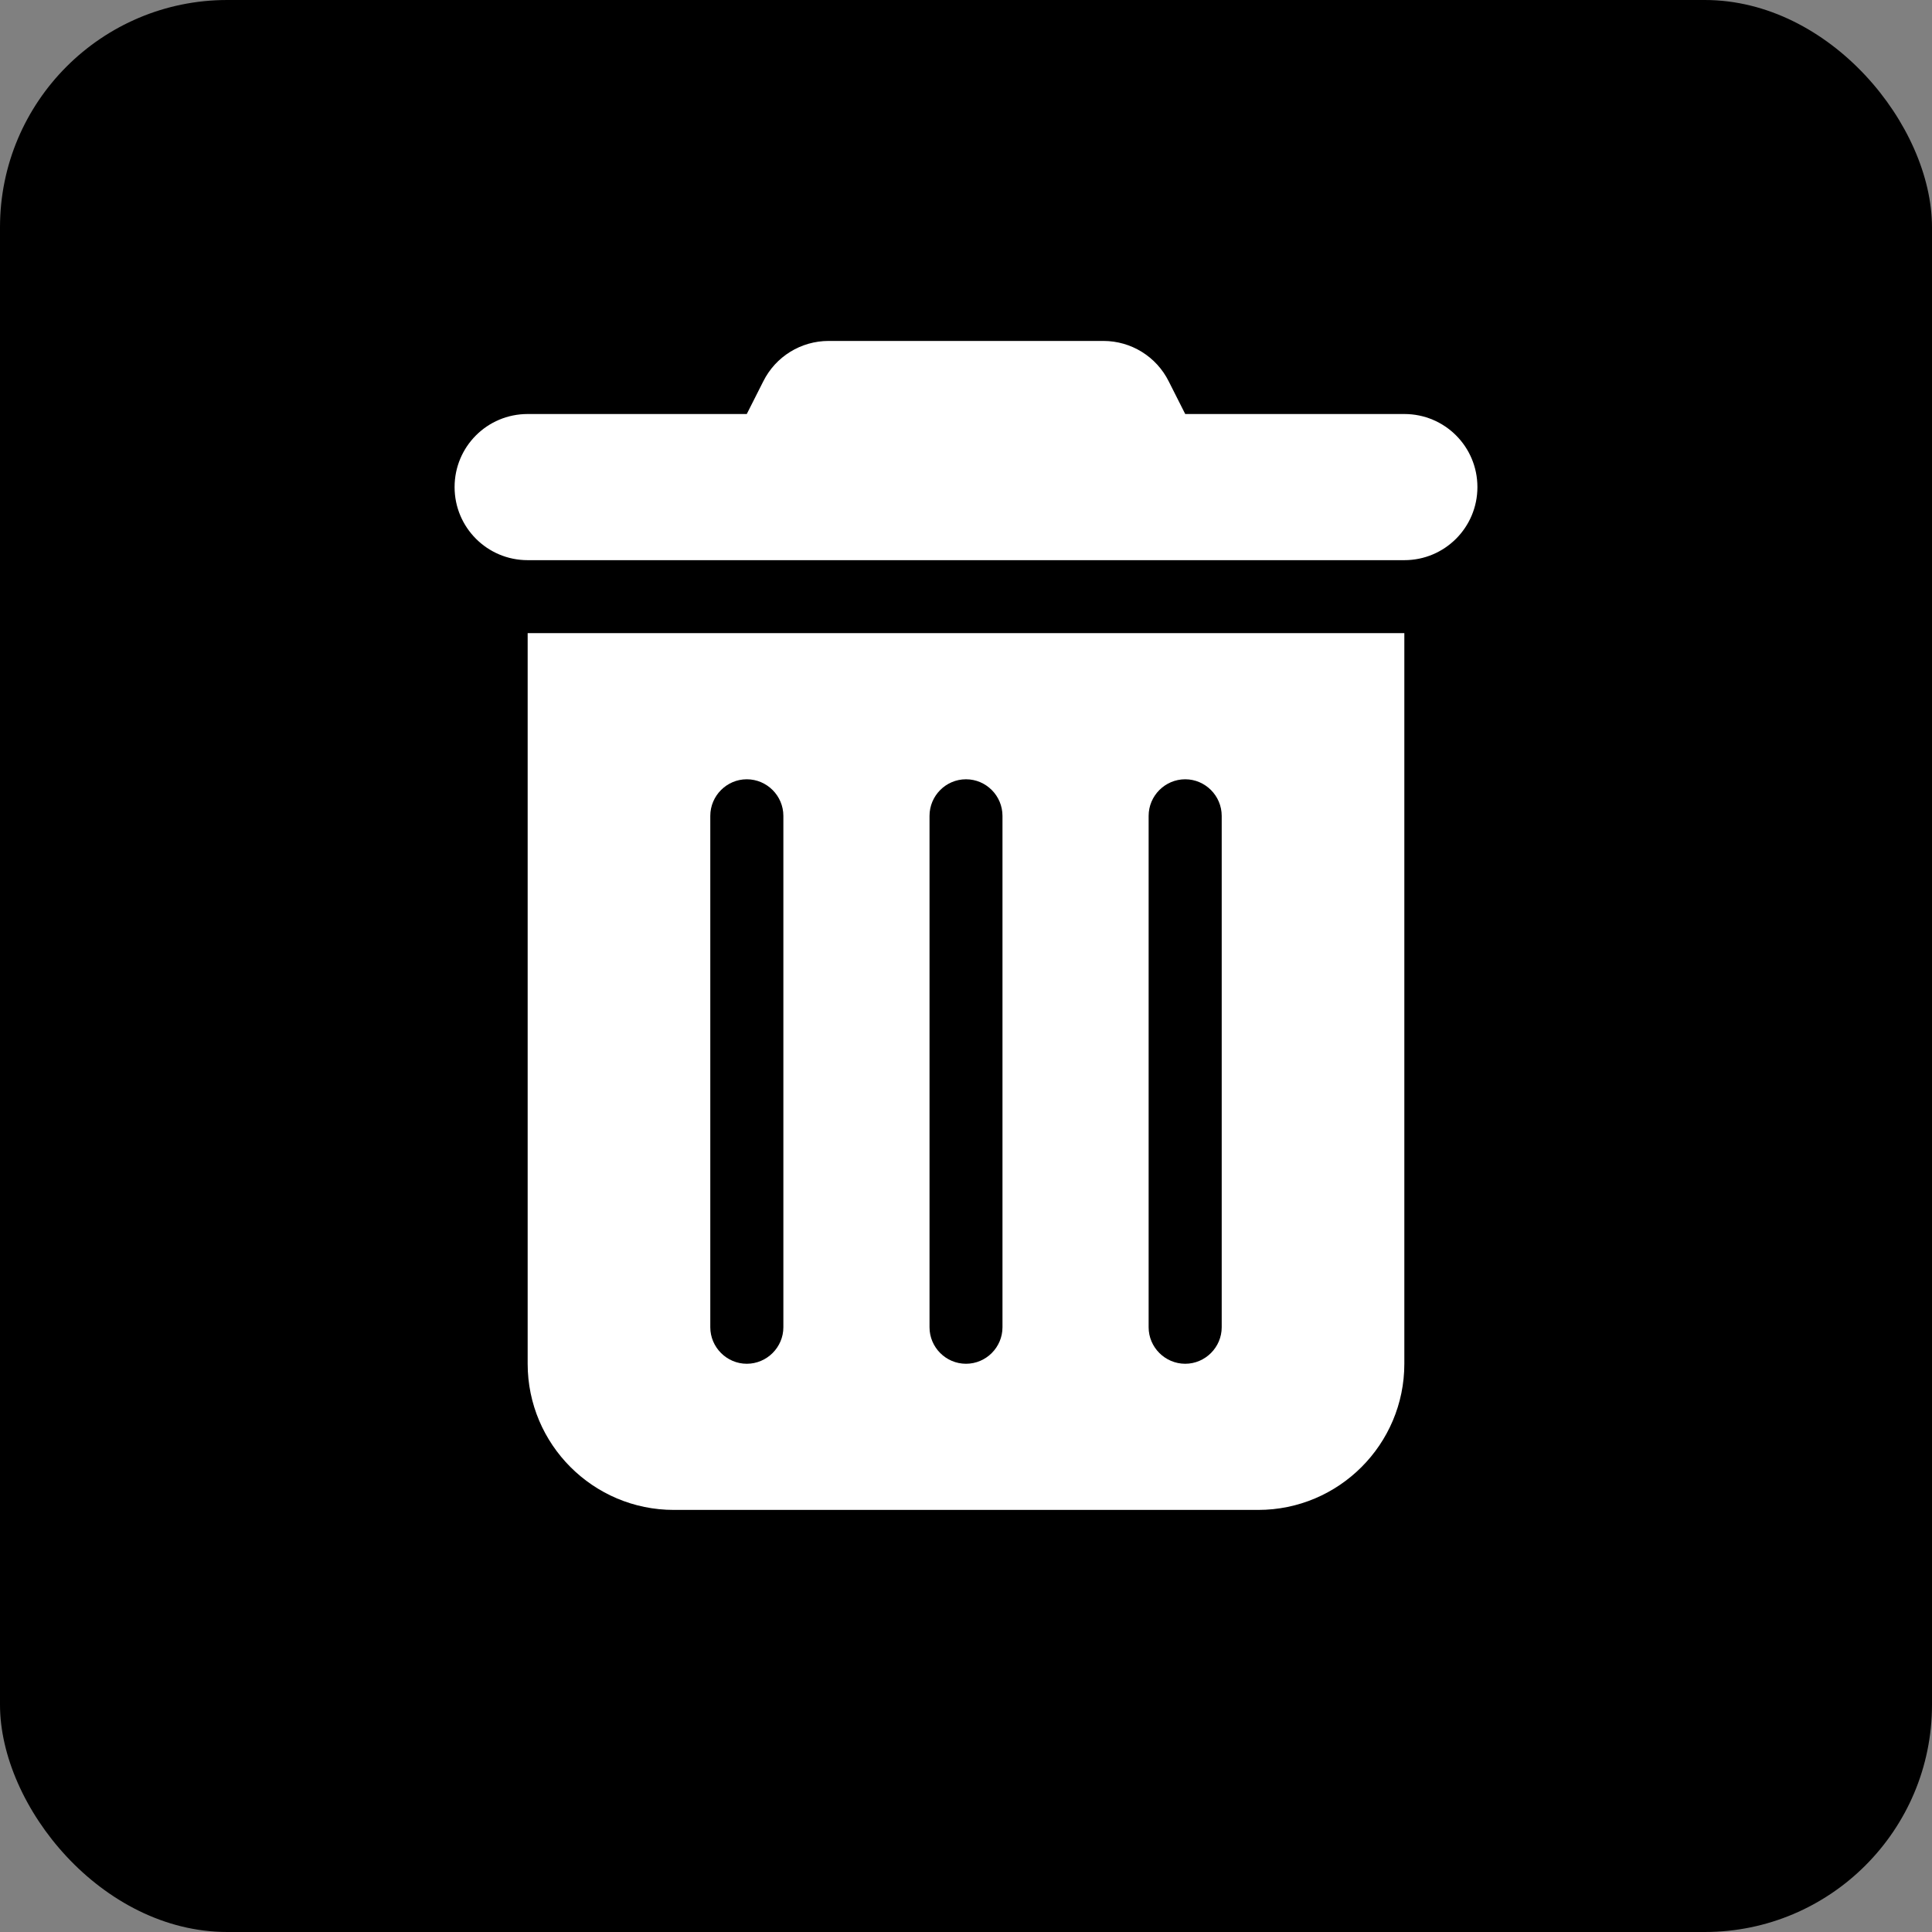 <svg width="17" height="17" viewBox="0 0 17 17" fill="none" xmlns="http://www.w3.org/2000/svg">
    <rect x="0" y="0" width="17" height="17" fill="#808080" stroke="none"/>
    <rect width="17" height="17" rx="2" fill="black" />
    <path
        d="M6.716 3.356C6.825 3.137 7.048 3 7.291 3H9.709C9.952 3 10.175 3.137 10.284 3.356L10.429 3.643H12.357C12.713 3.643 13 3.93 13 4.286C13 4.641 12.713 4.929 12.357 4.929H4.643C4.287 4.929 4 4.641 4 4.286C4 3.93 4.287 3.643 4.643 3.643H6.571L6.716 3.356ZM4.643 5.571H12.357V12C12.357 12.709 11.781 13.286 11.071 13.286H5.929C5.219 13.286 4.643 12.709 4.643 12V5.571ZM6.571 6.857C6.395 6.857 6.25 7.002 6.25 7.179V11.679C6.25 11.855 6.395 12 6.571 12C6.748 12 6.893 11.855 6.893 11.679V7.179C6.893 7.002 6.748 6.857 6.571 6.857ZM8.5 6.857C8.323 6.857 8.179 7.002 8.179 7.179V11.679C8.179 11.855 8.323 12 8.5 12C8.677 12 8.821 11.855 8.821 11.679V7.179C8.821 7.002 8.677 6.857 8.5 6.857ZM10.429 6.857C10.252 6.857 10.107 7.002 10.107 7.179V11.679C10.107 11.855 10.252 12 10.429 12C10.605 12 10.75 11.855 10.75 11.679V7.179C10.75 7.002 10.605 6.857 10.429 6.857Z"
        fill="white" />
</svg>
    